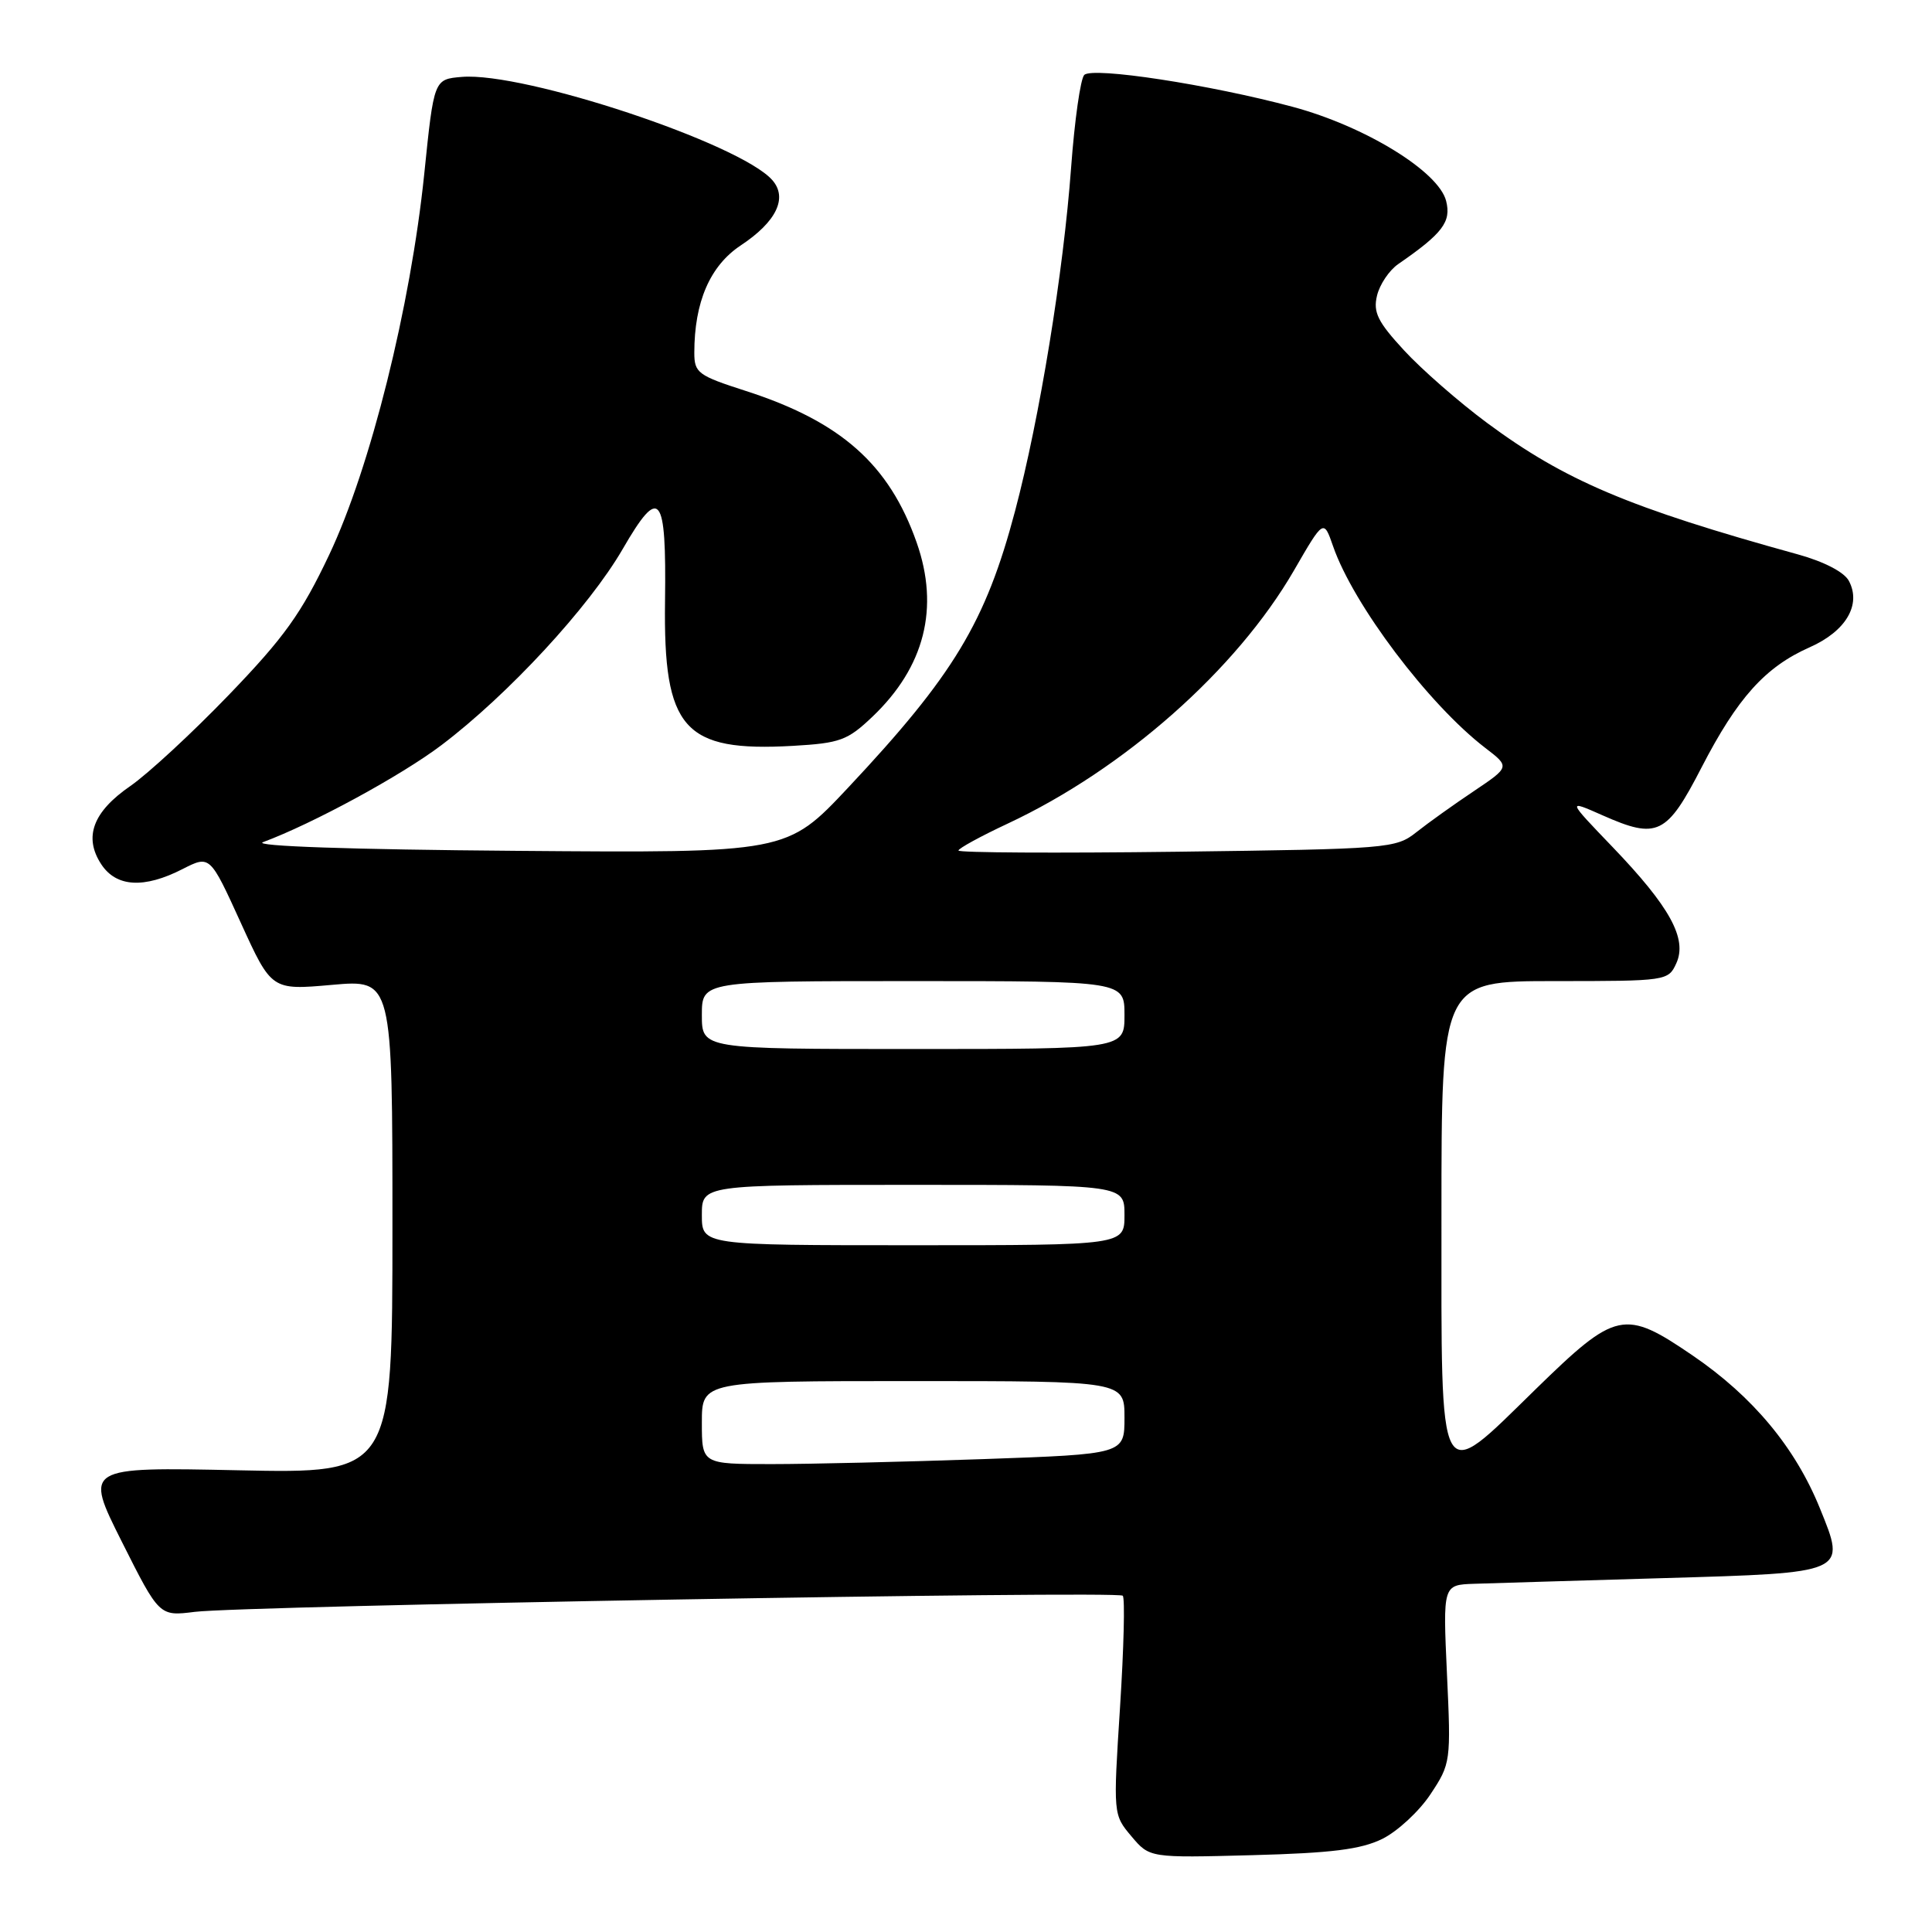 <?xml version="1.0" encoding="UTF-8" standalone="no"?>
<!DOCTYPE svg PUBLIC "-//W3C//DTD SVG 1.1//EN" "http://www.w3.org/Graphics/SVG/1.1/DTD/svg11.dtd" >
<svg xmlns="http://www.w3.org/2000/svg" xmlns:xlink="http://www.w3.org/1999/xlink" version="1.1" viewBox="0 0 256 256">
 <g >
 <path fill="currentColor"
d=" M 183.17 243.66 C 185.18 242.66 188.06 240.00 189.55 237.74 C 192.23 233.70 192.27 233.42 191.73 221.81 C 191.19 210.00 191.19 210.00 195.34 209.86 C 197.63 209.78 208.90 209.45 220.39 209.11 C 244.84 208.40 244.65 208.48 241.15 199.87 C 237.88 191.80 232.27 185.06 224.30 179.62 C 215.23 173.43 214.16 173.66 203.49 184.07 C 190.40 196.85 191.00 197.96 191.00 161.00 C 191.00 130.00 191.00 130.00 206.02 130.00 C 220.84 130.00 221.06 129.97 222.12 127.64 C 223.60 124.39 221.28 120.16 213.67 112.23 C 207.64 105.95 207.64 105.95 212.36 108.04 C 219.61 111.25 220.85 110.65 225.47 101.68 C 230.23 92.46 233.90 88.38 239.79 85.77 C 244.60 83.64 246.67 80.12 244.98 76.96 C 244.36 75.80 241.67 74.41 238.23 73.46 C 215.86 67.28 207.36 63.68 197.02 56.02 C 193.30 53.26 188.36 48.94 186.04 46.42 C 182.56 42.65 181.93 41.38 182.46 39.18 C 182.81 37.70 184.07 35.83 185.26 35.00 C 191.16 30.93 192.32 29.40 191.62 26.63 C 190.64 22.72 180.86 16.72 171.27 14.15 C 160.30 11.21 144.77 8.83 143.67 9.93 C 143.17 10.43 142.39 15.94 141.93 22.17 C 140.91 36.08 137.76 55.42 134.50 67.72 C 130.60 82.45 126.38 89.45 112.38 104.37 C 104.25 113.03 104.25 113.03 68.38 112.74 C 46.48 112.57 33.41 112.12 34.85 111.59 C 41.47 109.13 53.18 102.76 58.50 98.73 C 67.34 92.04 78.06 80.44 82.51 72.75 C 87.43 64.25 88.31 65.33 88.12 79.65 C 87.89 96.61 90.57 99.65 105.07 98.83 C 111.31 98.47 112.30 98.11 115.60 94.97 C 122.52 88.38 124.51 80.55 121.46 71.88 C 117.82 61.53 111.43 55.86 98.79 51.79 C 92.50 49.77 92.00 49.40 92.00 46.75 C 92.00 40.02 94.08 35.22 98.15 32.52 C 102.88 29.39 104.41 26.22 102.33 23.86 C 98.06 19.01 69.46 9.51 61.20 10.19 C 57.50 10.50 57.50 10.50 56.22 23.00 C 54.41 40.62 49.08 61.98 43.62 73.51 C 39.94 81.28 37.67 84.45 30.34 92.06 C 25.48 97.11 19.59 102.55 17.26 104.16 C 12.31 107.57 11.06 110.92 13.41 114.51 C 15.40 117.55 19.08 117.77 24.20 115.15 C 27.82 113.31 27.82 113.31 31.90 122.26 C 35.98 131.21 35.98 131.21 43.99 130.50 C 52.00 129.79 52.00 129.79 52.00 162.52 C 52.00 195.25 52.00 195.25 31.59 194.82 C 11.18 194.39 11.18 194.39 16.14 204.28 C 21.11 214.17 21.11 214.17 25.80 213.58 C 32.26 212.77 148.09 210.75 148.77 211.44 C 149.08 211.74 148.91 218.39 148.41 226.22 C 147.50 240.42 147.50 240.45 149.92 243.32 C 152.33 246.18 152.33 246.18 165.92 245.82 C 176.45 245.54 180.32 245.06 183.17 243.66 Z  M 93.00 188.50 C 93.00 183.00 93.00 183.00 121.00 183.00 C 149.00 183.00 149.00 183.00 149.00 187.84 C 149.00 192.68 149.00 192.68 130.25 193.34 C 119.94 193.70 107.34 194.00 102.25 194.00 C 93.00 194.00 93.00 194.00 93.00 188.50 Z  M 93.00 161.00 C 93.00 157.00 93.00 157.00 121.00 157.00 C 149.00 157.00 149.00 157.00 149.00 161.00 C 149.00 165.00 149.00 165.00 121.00 165.00 C 93.00 165.00 93.00 165.00 93.00 161.00 Z  M 93.00 134.50 C 93.00 130.00 93.00 130.00 121.00 130.00 C 149.00 130.00 149.00 130.00 149.00 134.50 C 149.00 139.00 149.00 139.00 121.00 139.00 C 93.00 139.00 93.00 139.00 93.00 134.50 Z  M 127.00 112.70 C 127.00 112.42 129.94 110.81 133.53 109.13 C 148.94 101.92 163.84 88.74 171.45 75.60 C 175.39 68.78 175.39 68.78 176.64 72.38 C 179.32 80.12 189.29 93.33 196.79 99.09 C 200.08 101.61 200.08 101.61 195.29 104.83 C 192.66 106.59 189.23 109.04 187.68 110.27 C 184.95 112.43 184.05 112.50 155.93 112.86 C 140.02 113.06 127.00 112.99 127.00 112.70 Z "/>
</g>
</svg>